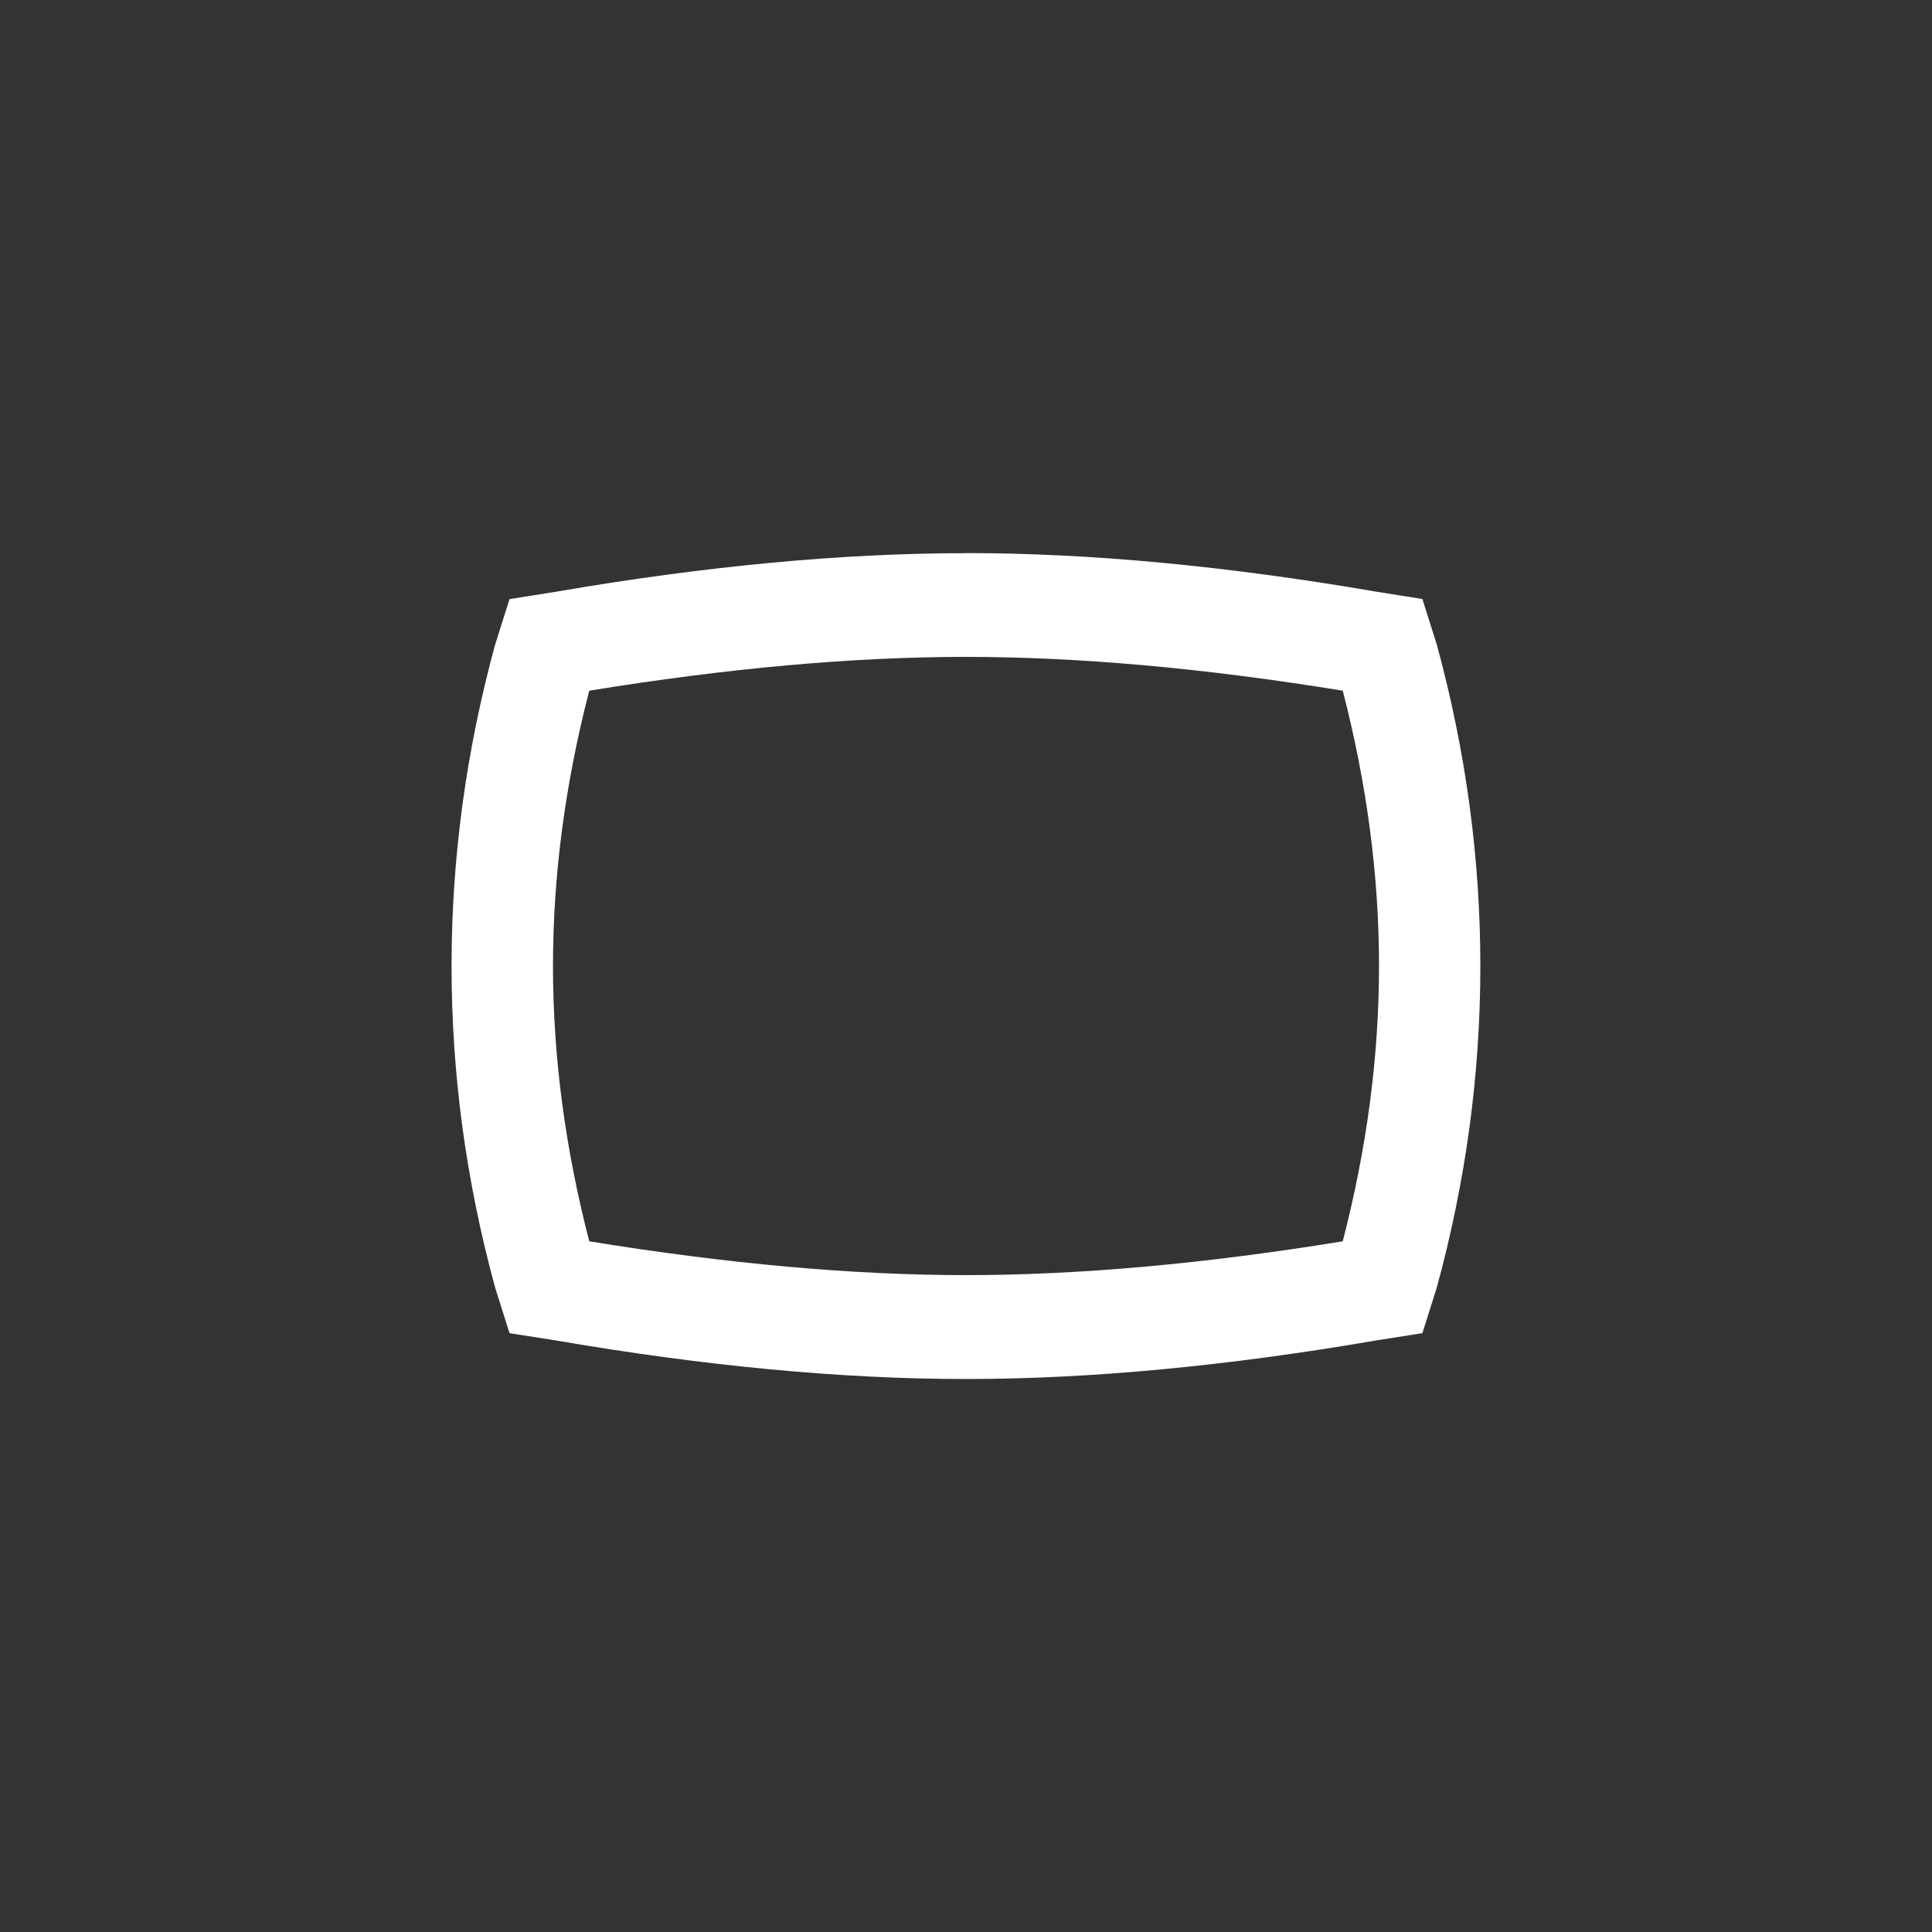 <!-- Generated by IcoMoon.io -->
<svg version="1.1" xmlns="http://www.w3.org/2000/svg" width="40" height="40" viewBox="0 0 40 40">
<rect x="0" y="0" width="40" height="40" fill="#333333" stroke="none"/>
<title>mt-panorama_wide_angle</title>
<path fill="#fff" d="M20 11.451q3.851 0 8.5 0.8l0.949 0.151 0.3 0.949q0.9 3.3 0.9 6.651t-0.9 6.649l-0.3 0.951-0.949 0.149q-4.649 0.8-8.5 0.8t-8.5-0.8l-0.951-0.149-0.3-0.951q-0.9-3.3-0.9-6.649t0.9-6.649l0.3-0.949 0.951-0.151q4.651-0.8 8.5-0.8zM20 13.6q-3.5 0-7.8 0.7-0.751 2.9-0.751 5.7t0.751 5.7q4.3 0.7 7.8 0.7t7.8-0.7q0.751-2.9 0.751-5.7t-0.751-5.7q-4.3-0.7-7.8-0.7z"></path>
</svg>
